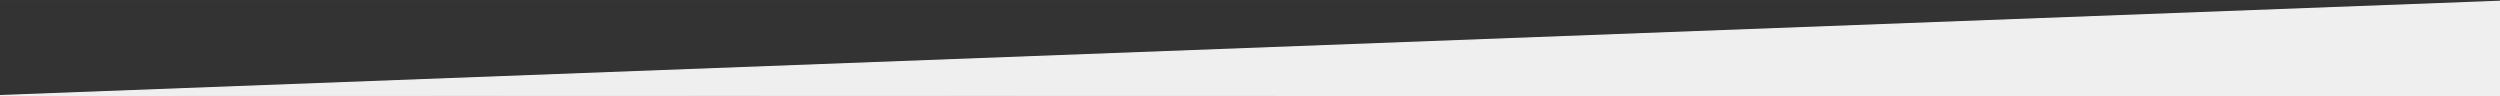 <svg xmlns="http://www.w3.org/2000/svg" width="1929.4" height="74.3" viewBox="0 0 1929.389 74.284" id="svg9">
  <rect x="0" y="0" width="1929.389" height="74.284" fill="#333333" stroke="none"/>
  <defs id="defs6">
    <style id="style4">
      .cls-1 { fill: #efefef; fill-rule: evenodd; }
    </style>
  </defs>
  <path d="M0 73.8L1935.8.8l-.6 73.5z" id="path3685" fill="#efefef" stroke="#efefef"/>
</svg>
